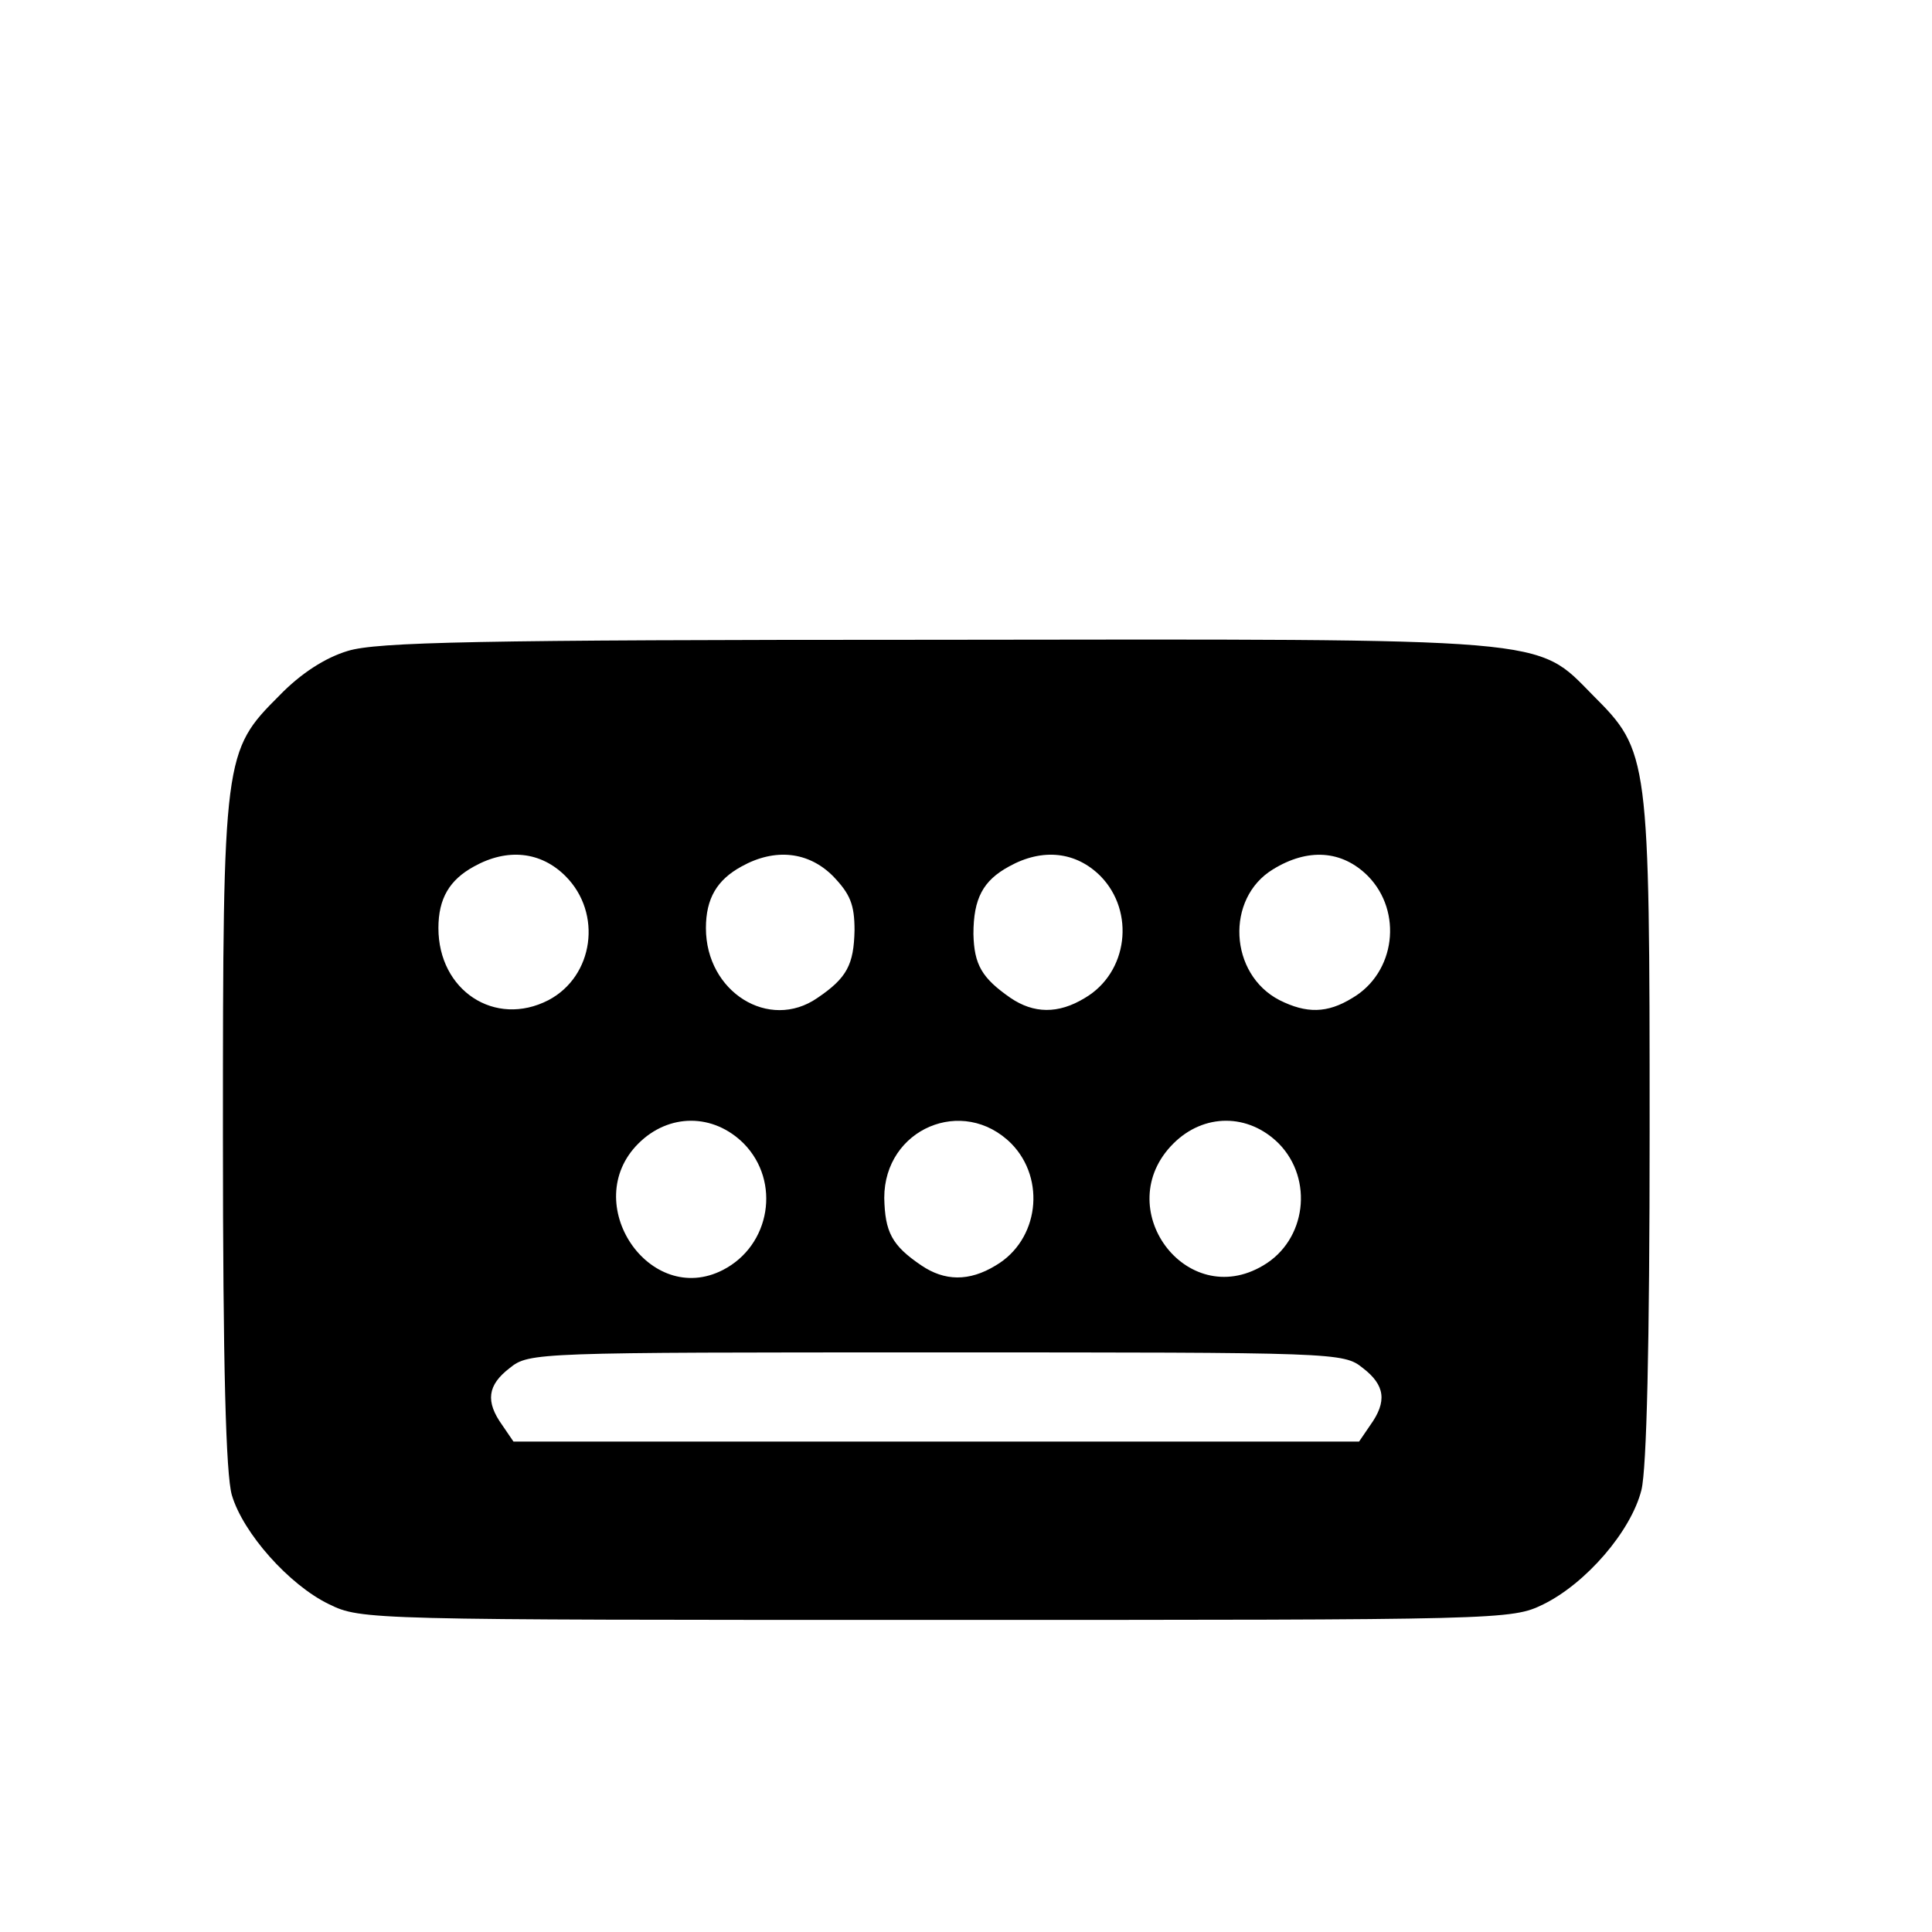 <svg version="1.0" xmlns="http://www.w3.org/2000/svg"
 width="32px" height="32px" viewBox="0 0 250 260" preserveAspectRatio="xMidYMid meet">
<g transform="translate(0,260) scale(0.1,-0.1)"
fill="#000" stroke="none">
<path d="M418 1724 c-30 -9 -63 -30 -92 -60 -75 -75 -76 -80 -76 -592 0 -312
4 -456 12 -484 15 -51 77 -121 131 -147 43 -21 53 -21 817 -21 764 0 774 0
817 21 57 28 118 98 132 154 7 29 11 193 11 483 0 505 -1 511 -76 586 -78 79
-47 76 -888 75 -615 0 -749 -3 -788 -15z m293 -303 c50 -50 38 -135 -23 -167
-72 -37 -148 13 -148 97 0 40 15 65 48 83 45 25 90 20 123 -13z m360 0 c23
-24 29 -38 29 -73 -1 -46 -10 -64 -50 -91 -65 -45 -150 8 -150 94 0 40 15 65
48 83 45 25 90 20 123 -13z m360 0 c47 -48 37 -130 -21 -164 -36 -22 -69 -21
-100 0 -39 27 -49 45 -50 86 0 48 13 72 48 91 45 25 90 20 123 -13z m360 0
c47 -48 37 -130 -21 -164 -34 -21 -62 -21 -98 -3 -68 35 -73 137 -9 176 47 29
93 26 128 -9z m-840 -360 c50 -51 36 -137 -28 -170 -99 -51 -194 90 -114 170
41 41 101 41 142 0z m360 0 c47 -48 37 -130 -21 -164 -36 -22 -69 -21 -100 0
-40 27 -49 45 -50 91 0 93 106 138 171 73z m360 0 c47 -48 37 -130 -21 -164
-104 -62 -207 78 -121 164 41 41 101 41 142 0z m113 -302 c30 -23 33 -45 10
-77 l-15 -22 -569 0 -569 0 -15 22 c-23 32 -20 54 10 77 26 21 35 21 574 21
539 0 548 0 574 -21z"/>
</g>
</svg>